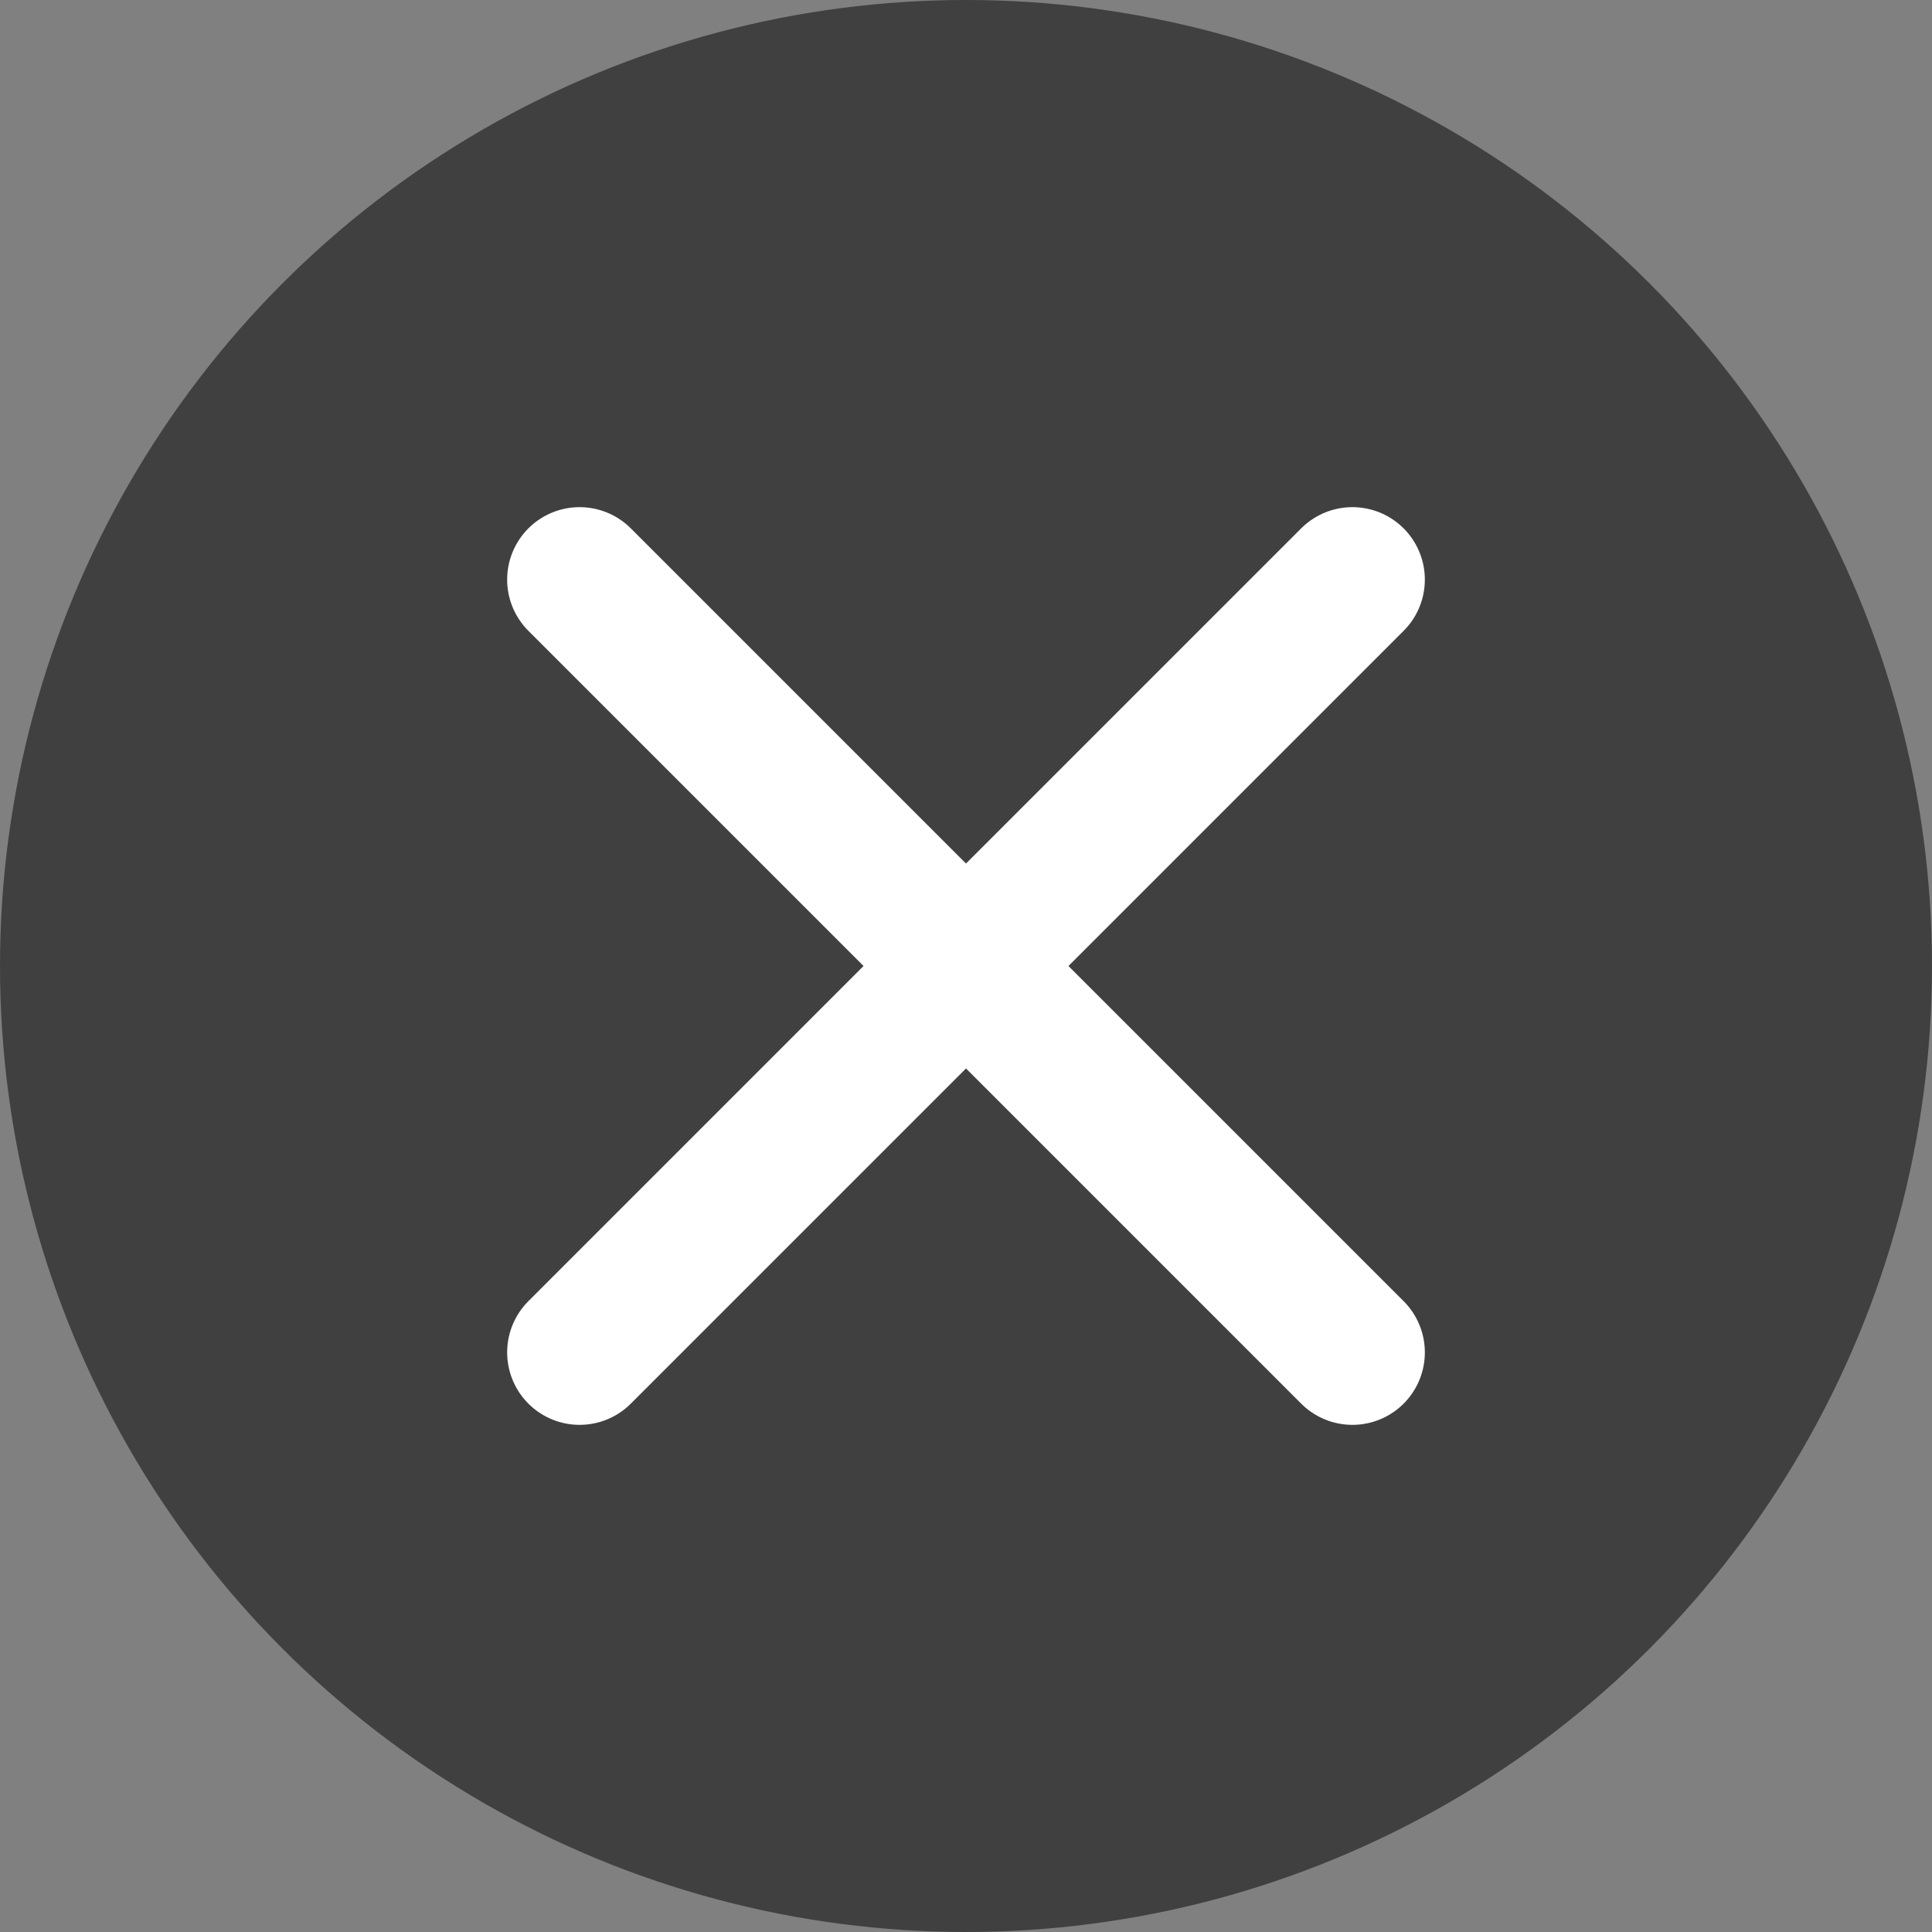 <svg width="40" height="40" viewBox="0 0 40 40" fill="none" xmlns="http://www.w3.org/2000/svg">
<rect x="0" y="0" width="40" height="40" fill="#808080" stroke="none"/>
<circle cx="20" cy="20" r="20" fill="black" fill-opacity="0.5"/>
<path d="M28 12L12 28" stroke="white" stroke-width="3" stroke-linecap="round" stroke-linejoin="round"/>
<path d="M12 12L28 28" stroke="white" stroke-width="3" stroke-linecap="round" stroke-linejoin="round"/>
</svg>
